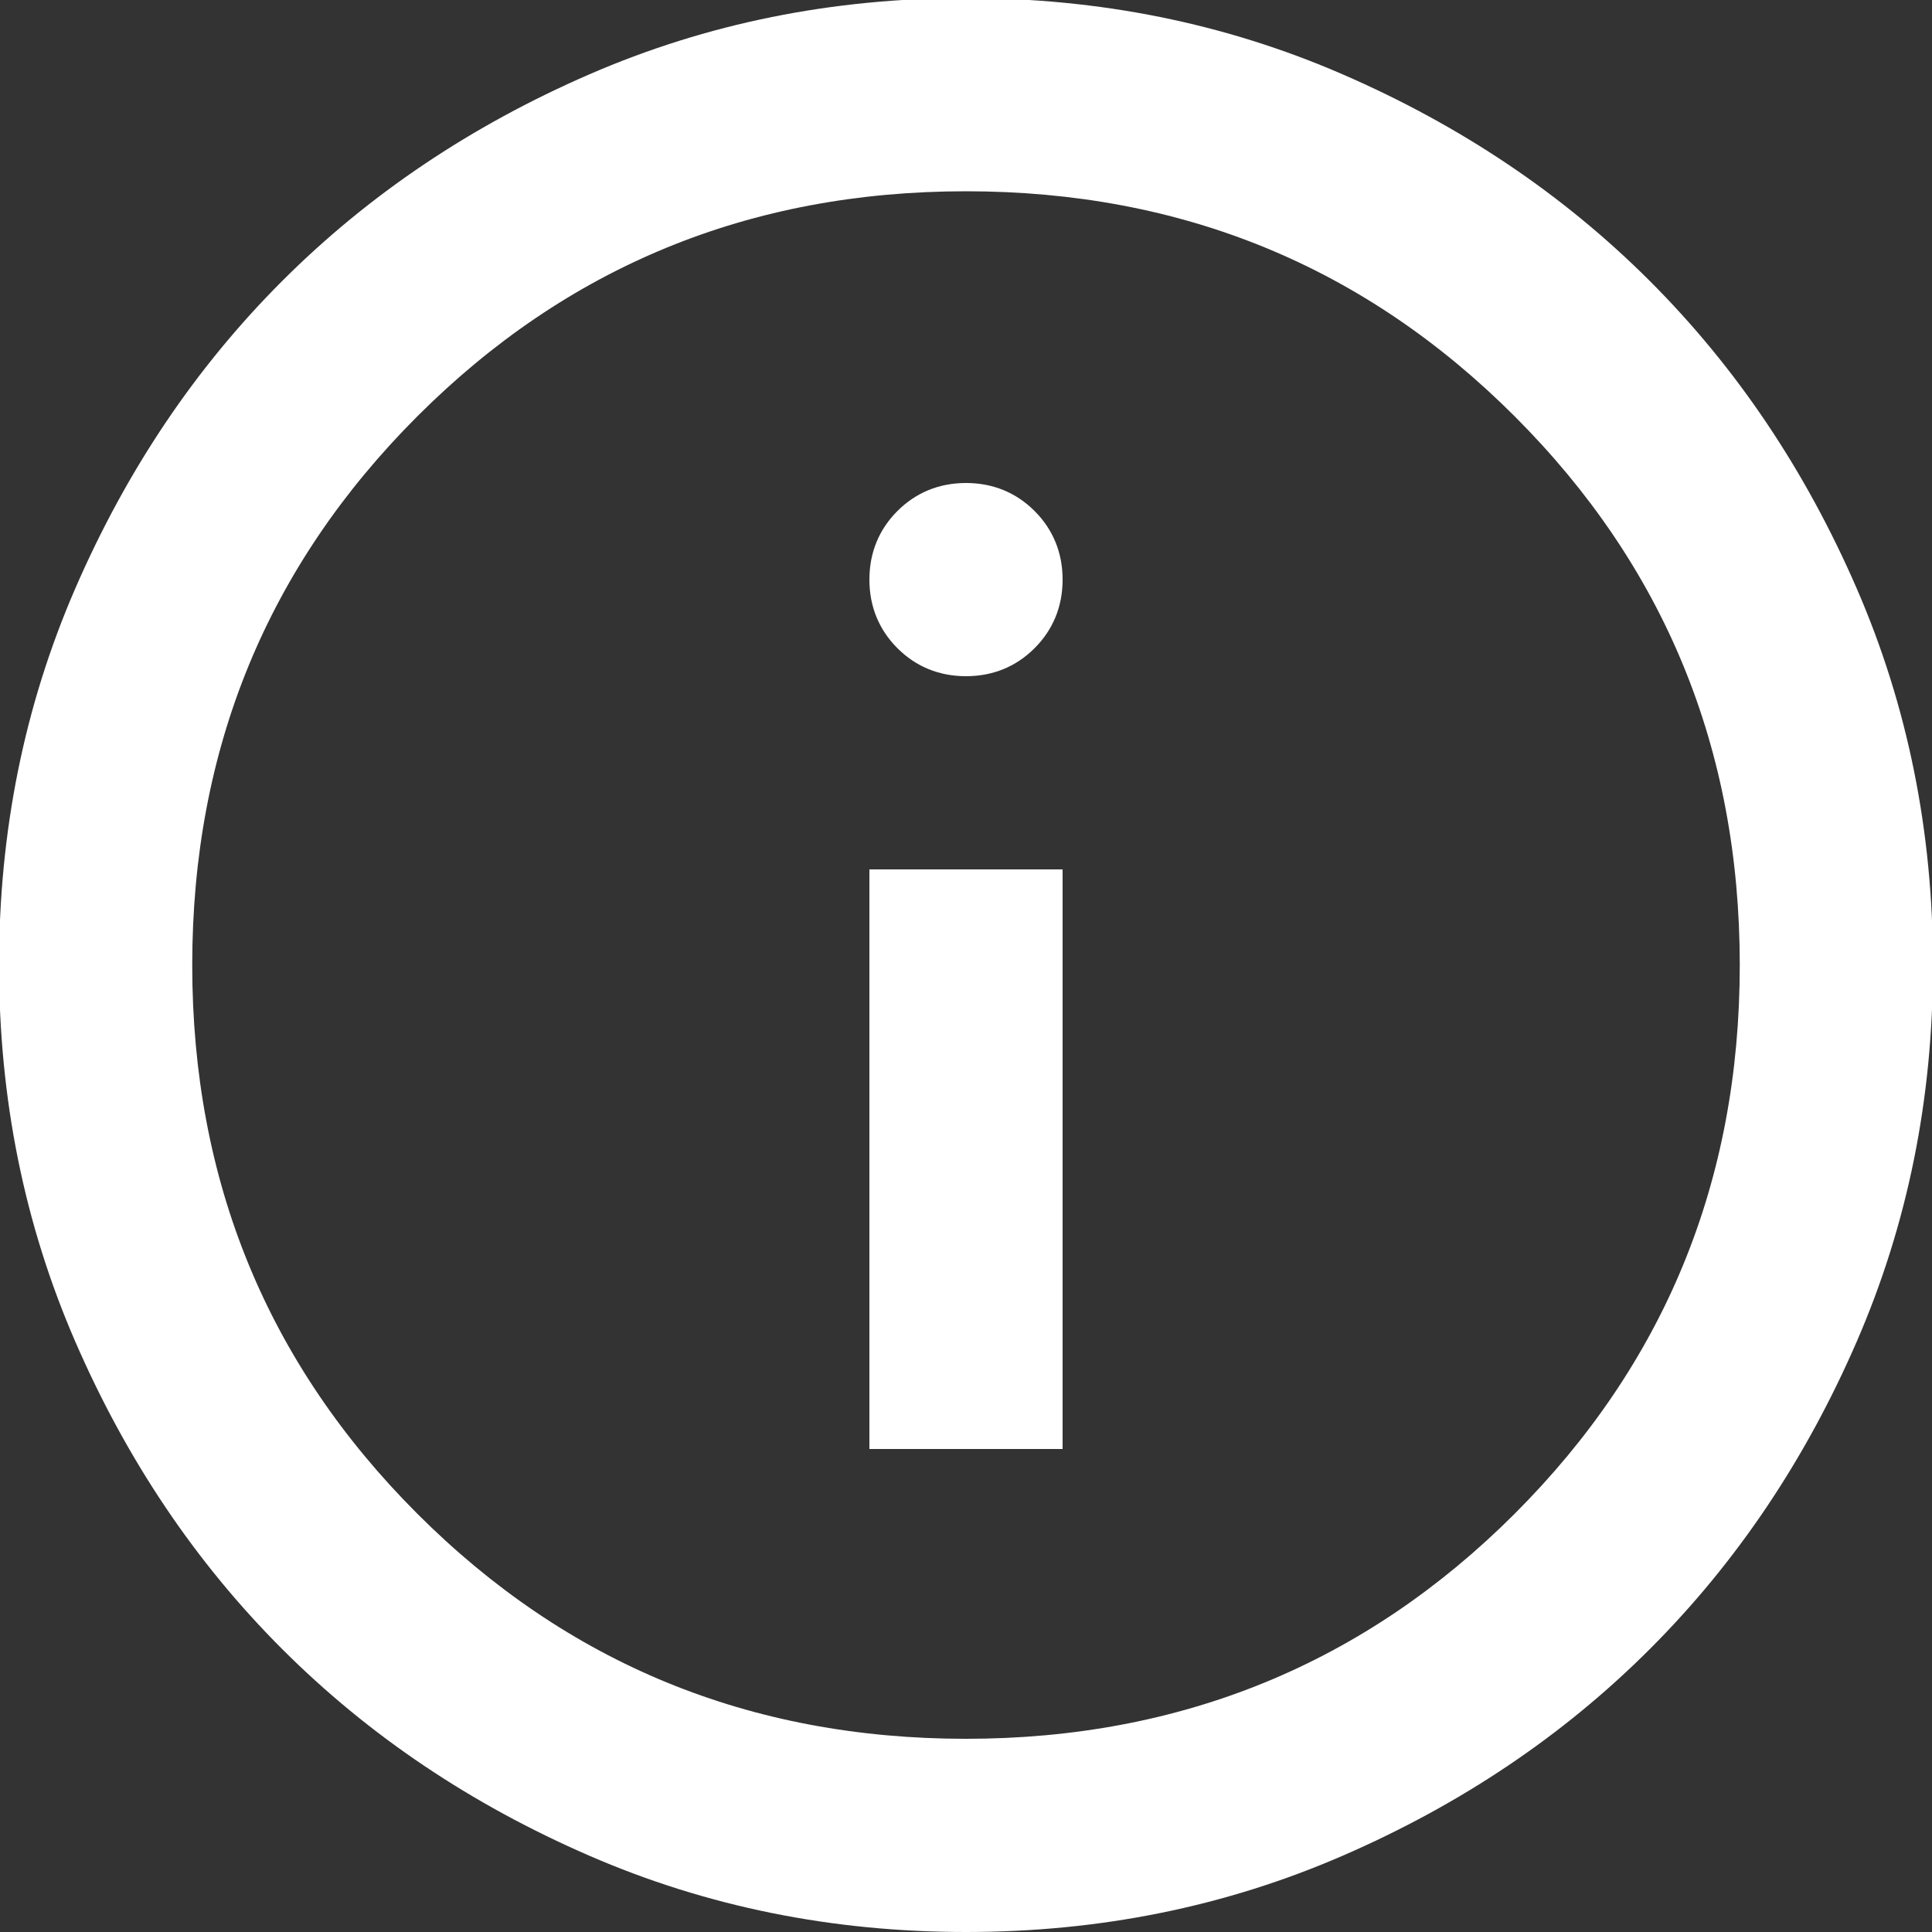 <svg width="40" height="40" viewBox="0 0 40 40" fill="none" xmlns="http://www.w3.org/2000/svg">
<rect x="0" y="0" width="40" height="40" fill="#333333" stroke="none"/>
<g clip-path="url(#clip0_245_1165)">
<path d="M18 30H22V18H18V30ZM20 14C20.56 14 21.04 13.8 21.42 13.42C21.8 13.04 22 12.56 22 12C22 11.44 21.8 10.96 21.42 10.58C21.04 10.2 20.56 10 20 10C19.44 10 18.96 10.2 18.58 10.58C18.2 10.96 18 11.44 18 12C18 12.56 18.2 13.04 18.58 13.42C18.96 13.8 19.44 14 20 14ZM20 40C17.24 40 14.64 39.48 12.2 38.42C9.76 37.36 7.64 35.94 5.84 34.14C4.04 32.34 2.62 30.22 1.56 27.78C0.5 25.34 -0.02 22.74 -0.02 19.98C-0.02 17.22 0.5 14.62 1.56 12.18C2.62 9.74 4.04 7.62 5.84 5.82C7.64 4.02 9.76 2.6 12.2 1.54C14.64 0.48 17.24 -0.04 20 -0.04C22.76 -0.04 25.36 0.48 27.8 1.54C30.24 2.6 32.36 4.02 34.16 5.82C35.96 7.62 37.38 9.74 38.44 12.18C39.5 14.62 40.02 17.22 40.02 19.98C40.02 22.74 39.5 25.34 38.44 27.78C37.38 30.22 35.96 32.34 34.16 34.14C32.36 35.94 30.24 37.36 27.8 38.42C25.36 39.48 22.76 40 20 40ZM20 36C24.46 36 28.26 34.44 31.36 31.34C34.46 28.24 36.02 24.46 36.02 19.98C36.02 15.5 34.46 11.72 31.36 8.62C28.26 5.52 24.48 3.96 20 3.96C15.52 3.96 11.74 5.52 8.64 8.62C5.54 11.72 3.98 15.5 3.98 19.98C3.98 24.46 5.54 28.24 8.64 31.34C11.74 34.44 15.52 36 20 36Z" fill="white"/>
</g>
<defs>
<clipPath id="clip0_245_1165">
<rect width="40" height="40" fill="white"/>
</clipPath>
</defs>
</svg>
